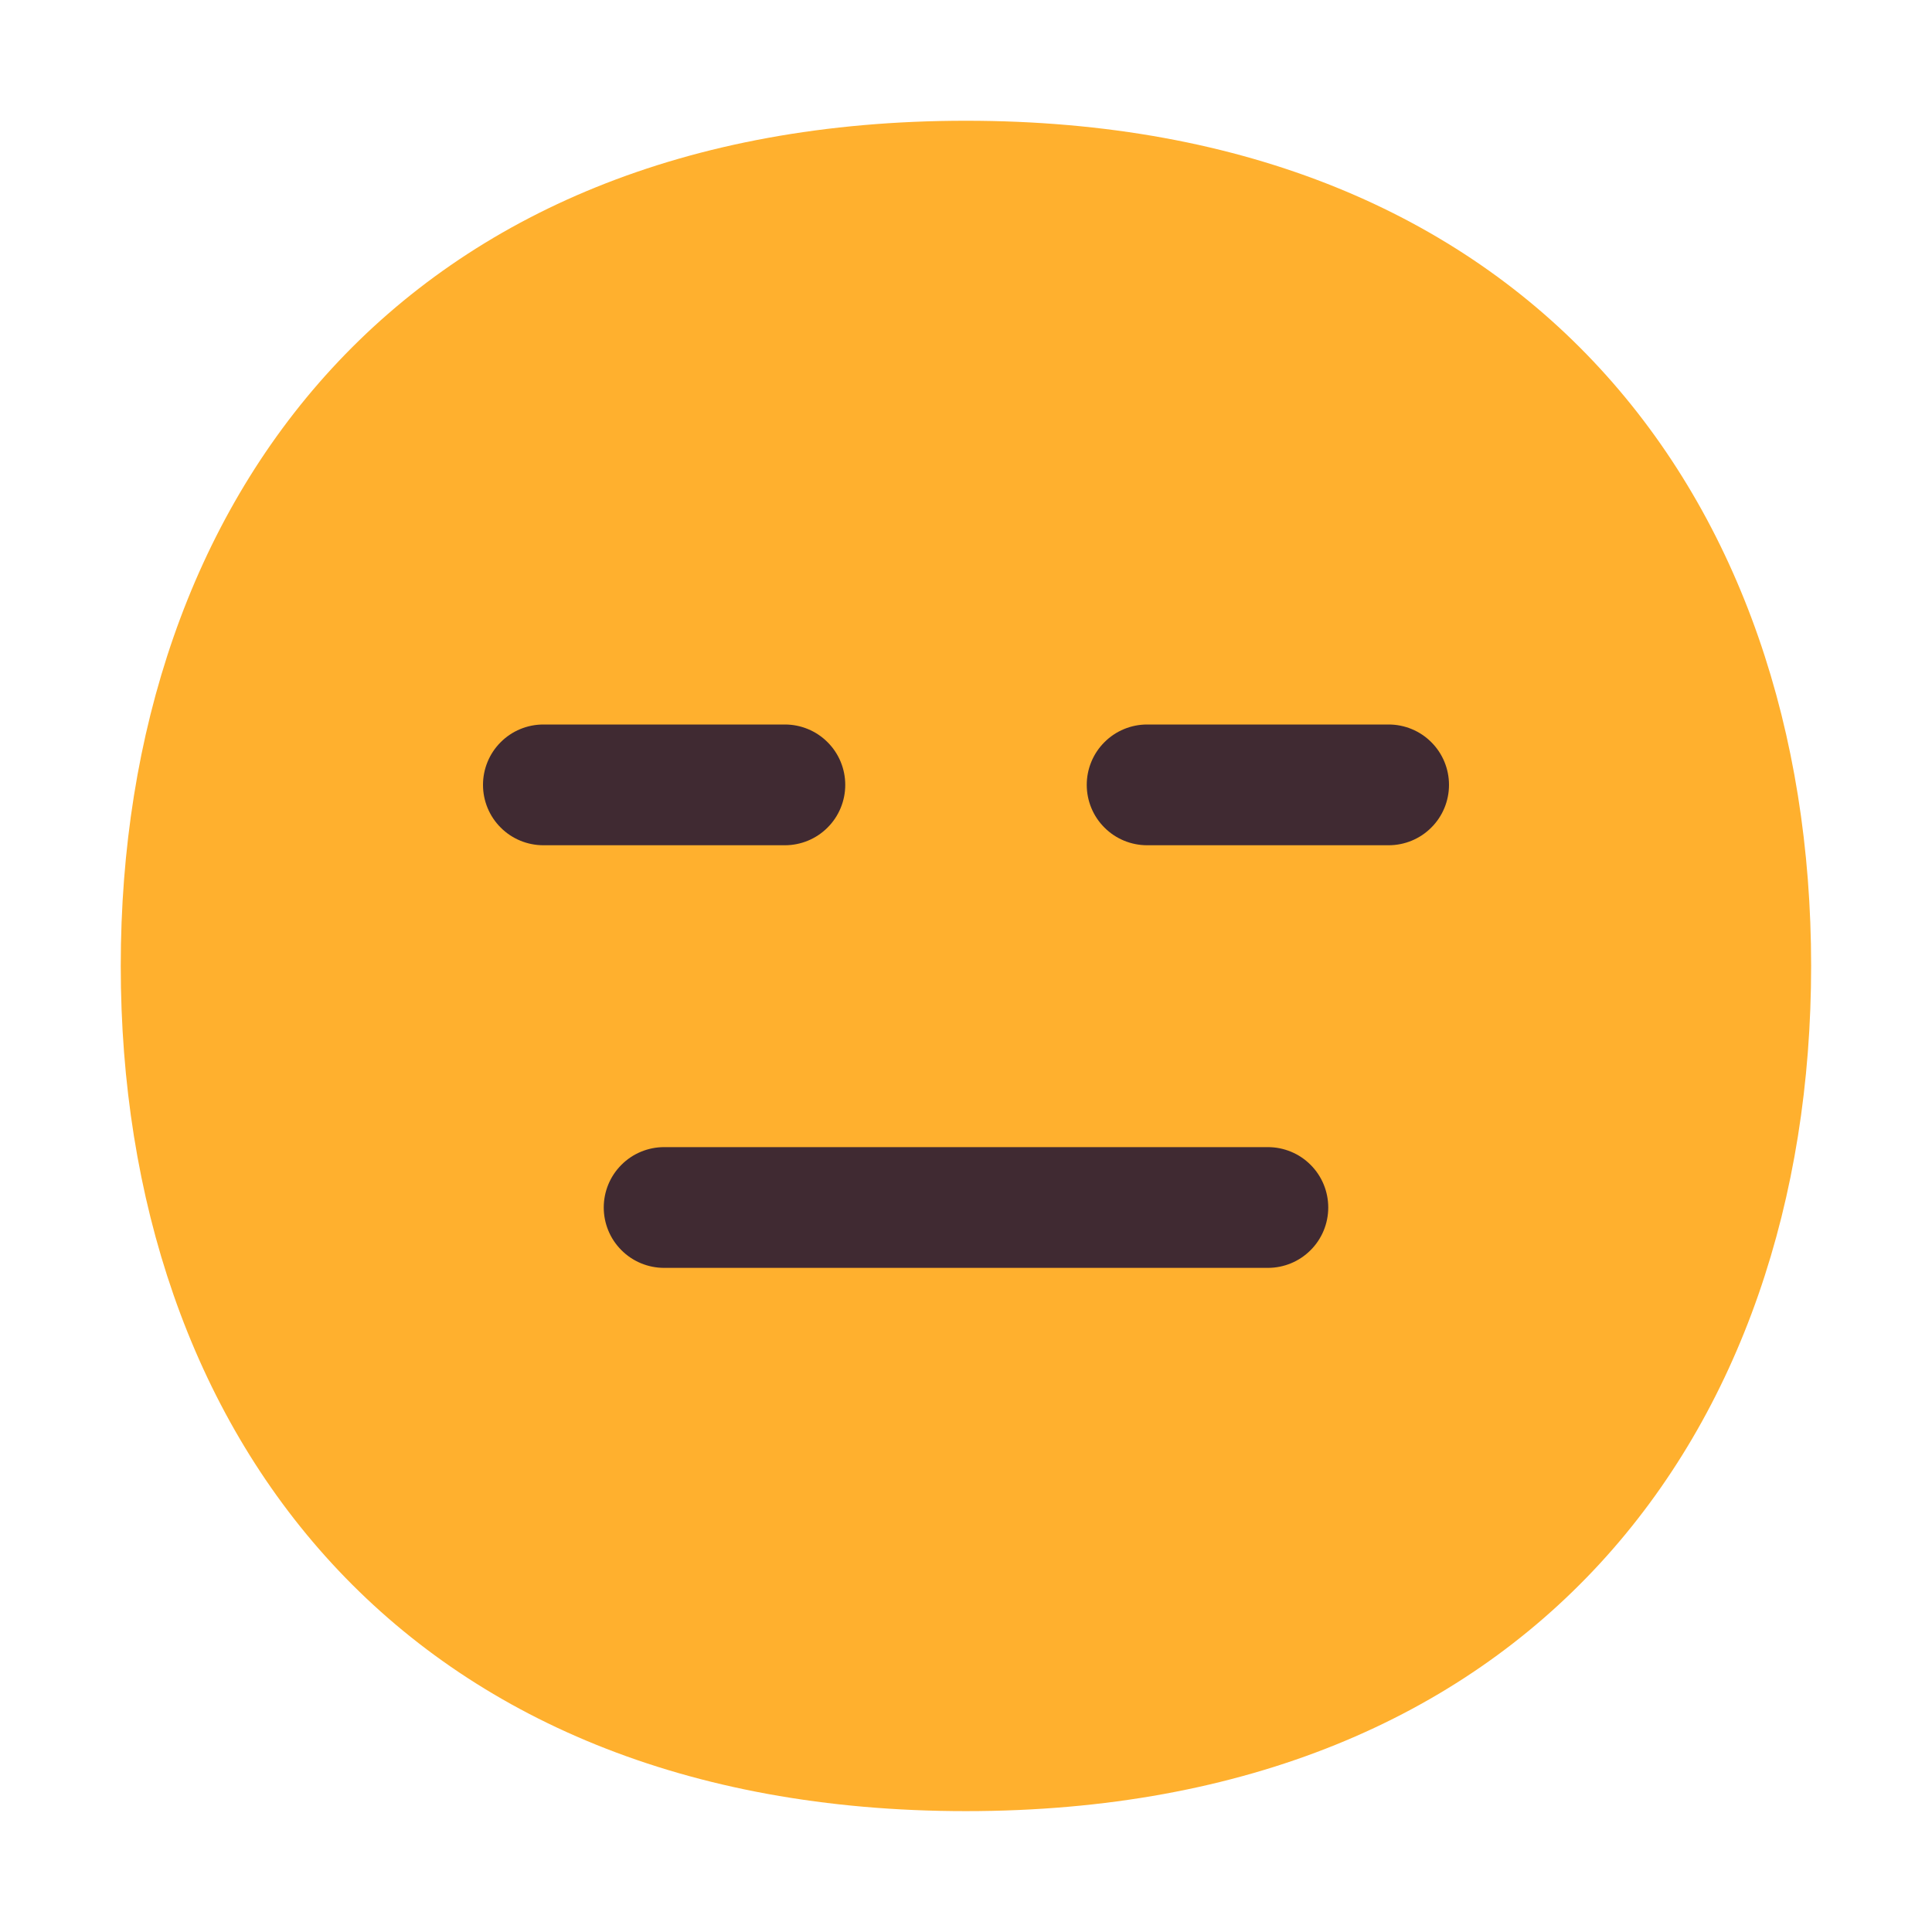 <svg width="32" height="32" viewBox="0 0 32 32" fill="none" xmlns="http://www.w3.org/2000/svg">
<path d="M15.999 29.998C25.333 29.998 29.998 23.73 29.998 15.998C29.998 8.268 25.333 2 15.998 2C6.665 2 2 8.268 2 15.999C2 23.73 6.664 29.998 15.999 29.998Z" fill="#FFB02E"/>
<path d="M8 13C8 12.735 8.105 12.48 8.293 12.293C8.48 12.105 8.735 12 9 12H13C13.265 12 13.52 12.105 13.707 12.293C13.895 12.48 14 12.735 14 13C14 13.265 13.895 13.52 13.707 13.707C13.52 13.895 13.265 14 13 14H9C8.735 14 8.48 13.895 8.293 13.707C8.105 13.52 8 13.265 8 13ZM18 13C18 12.735 18.105 12.48 18.293 12.293C18.48 12.105 18.735 12 19 12H23C23.265 12 23.52 12.105 23.707 12.293C23.895 12.48 24 12.735 24 13C24 13.265 23.895 13.52 23.707 13.707C23.52 13.895 23.265 14 23 14H19C18.735 14 18.48 13.895 18.293 13.707C18.105 13.52 18 13.265 18 13ZM11 19C10.735 19 10.48 19.105 10.293 19.293C10.105 19.48 10 19.735 10 20C10 20.265 10.105 20.52 10.293 20.707C10.48 20.895 10.735 21 11 21H21C21.265 21 21.52 20.895 21.707 20.707C21.895 20.52 22 20.265 22 20C22 19.735 21.895 19.48 21.707 19.293C21.52 19.105 21.265 19 21 19H11Z" fill="#402A32"/>
</svg>
